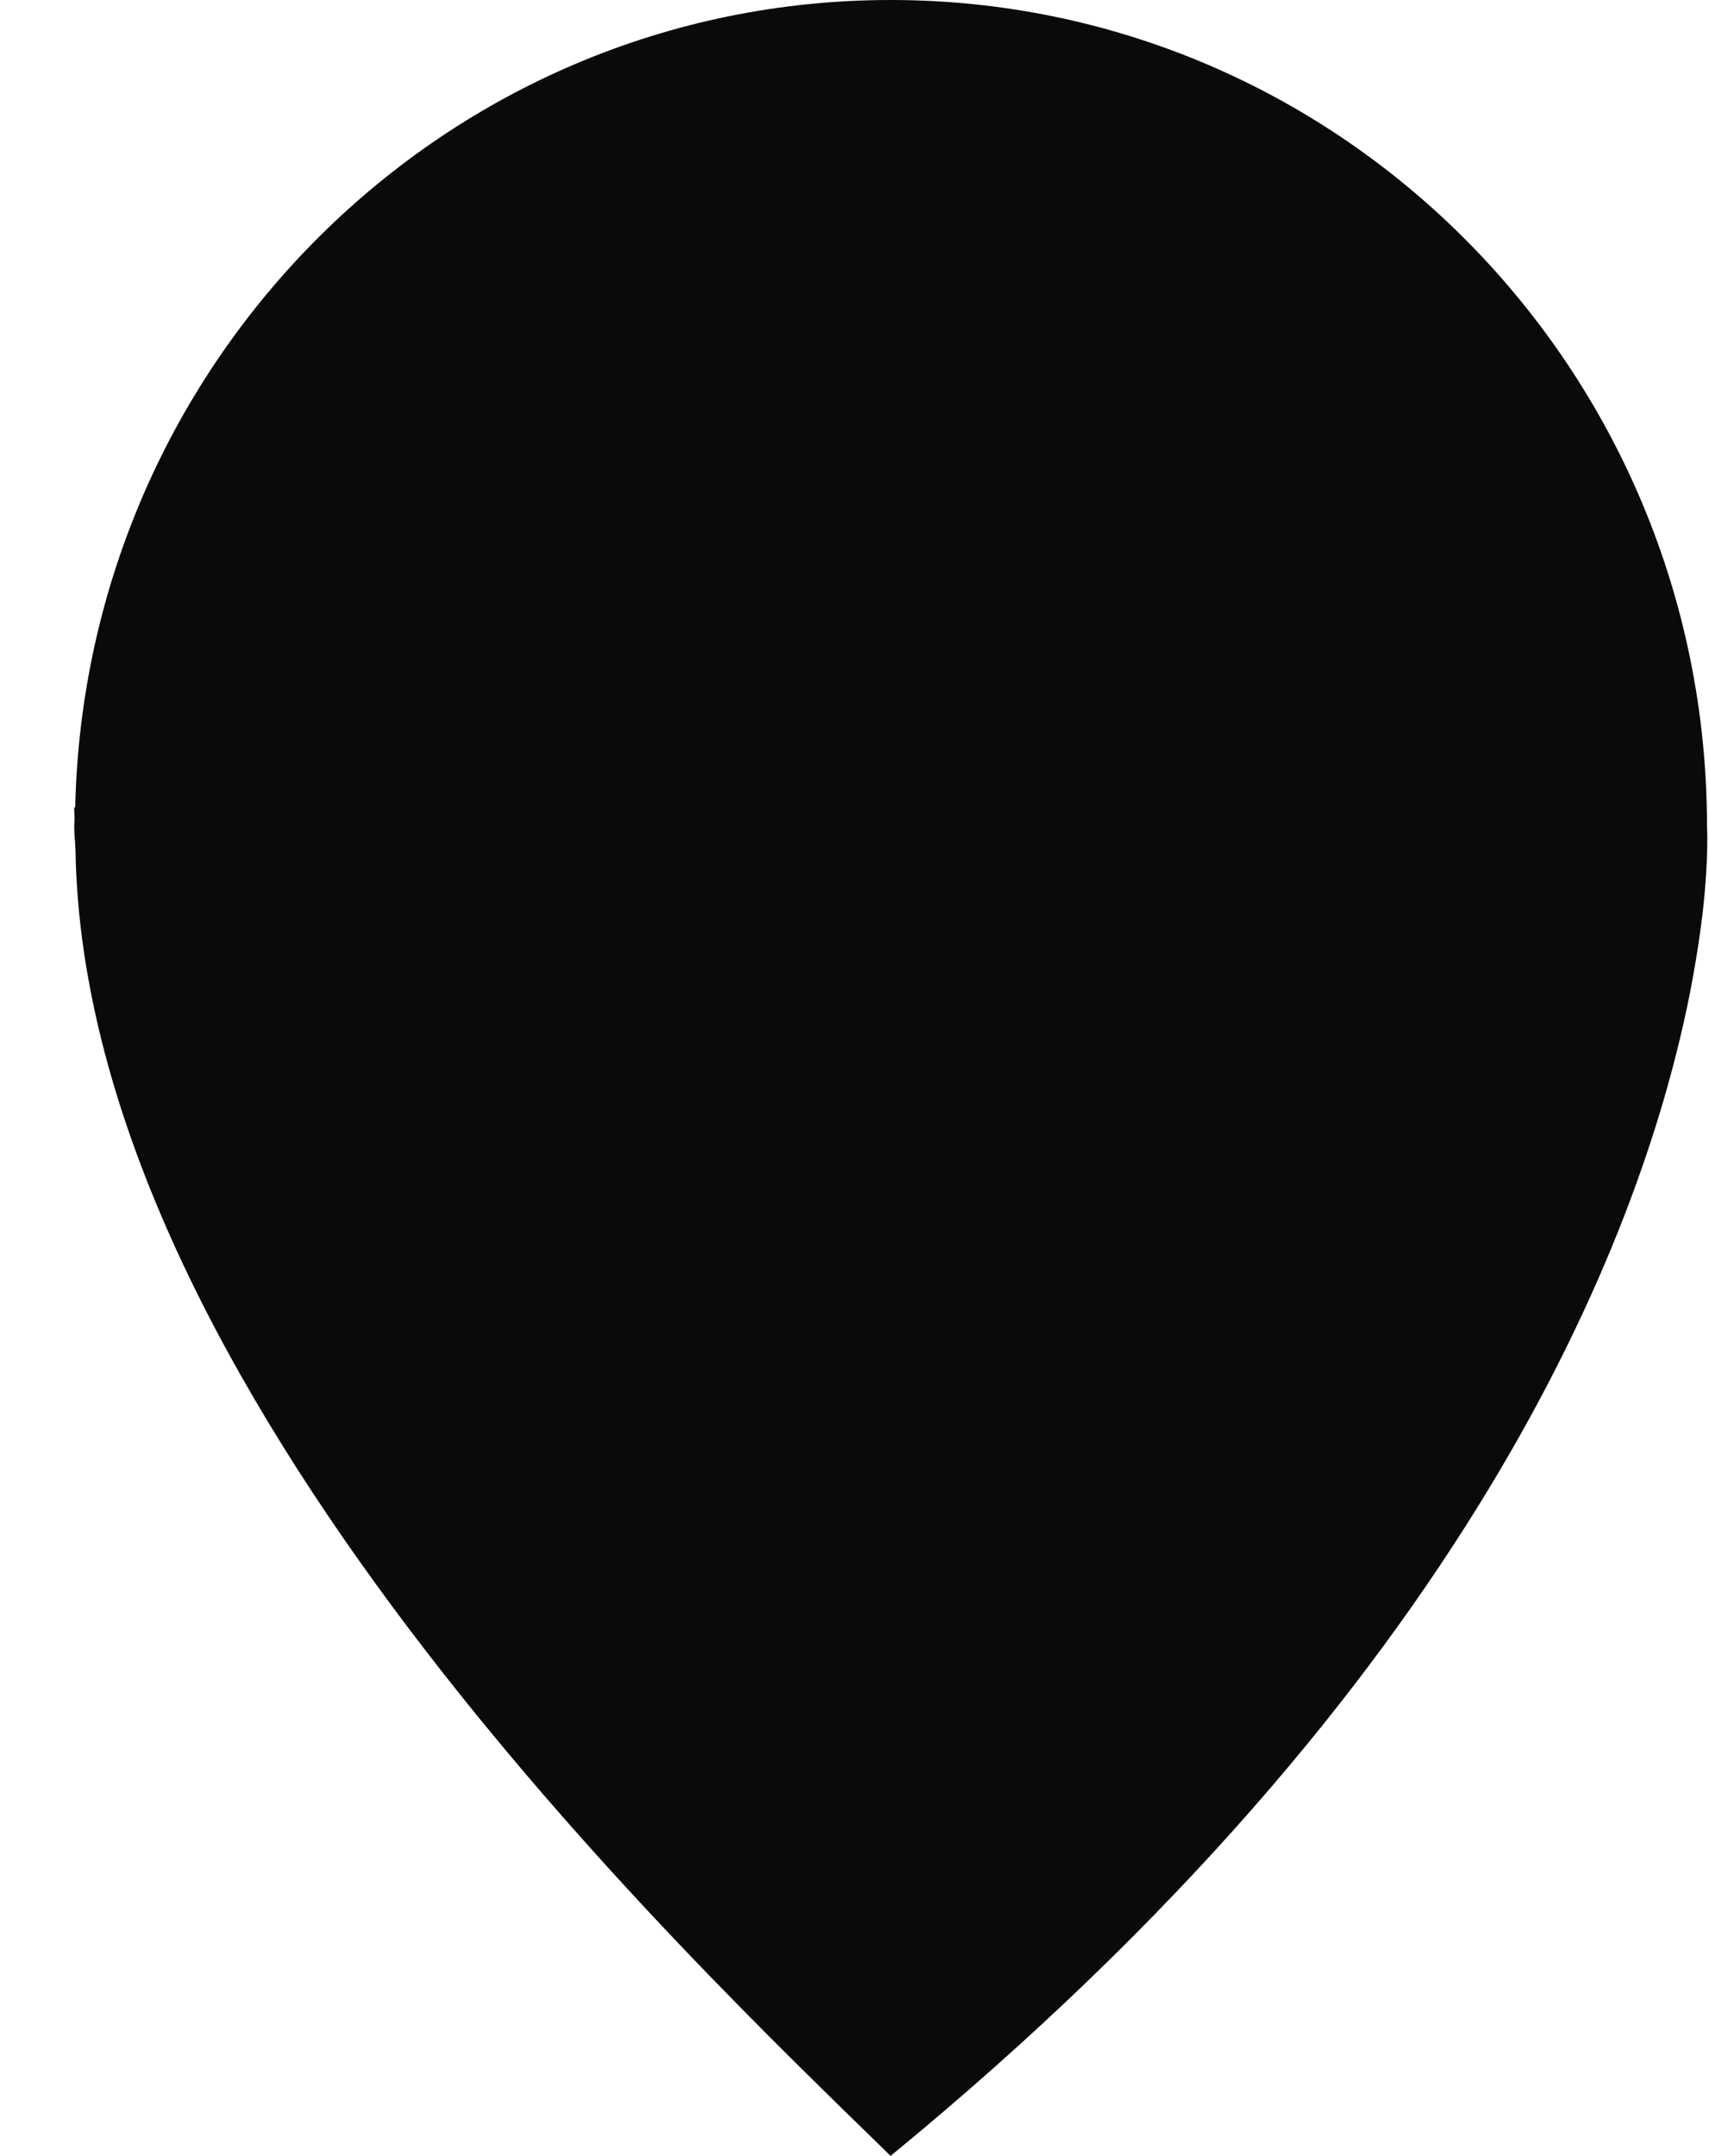 <svg width="23" height="29" viewBox="0 0 23 29" fill="none" xmlns="http://www.w3.org/2000/svg">
<path fill-rule="evenodd" clip-rule="evenodd" d="M22.973 11.115C22.973 4.975 18.054 -0 11.986 -0C6.004 -0 1.147 4.841 1.012 10.861C1.008 10.859 1.003 10.859 0.999 10.859C0.997 10.914 1.005 10.968 1.004 11.023C1.003 11.054 0.999 11.084 0.999 11.115C0.999 11.225 1.013 11.332 1.016 11.441C1.139 18.663 9.209 26.284 11.986 28.997C19.787 22.599 22.058 16.664 22.714 13.5C22.738 13.389 22.759 13.278 22.779 13.167C22.842 12.826 22.886 12.521 22.917 12.259C22.917 12.256 22.918 12.253 22.918 12.249C22.999 11.518 22.973 11.115 22.973 11.115Z" fill="#0A0A0A"/>
</svg>
